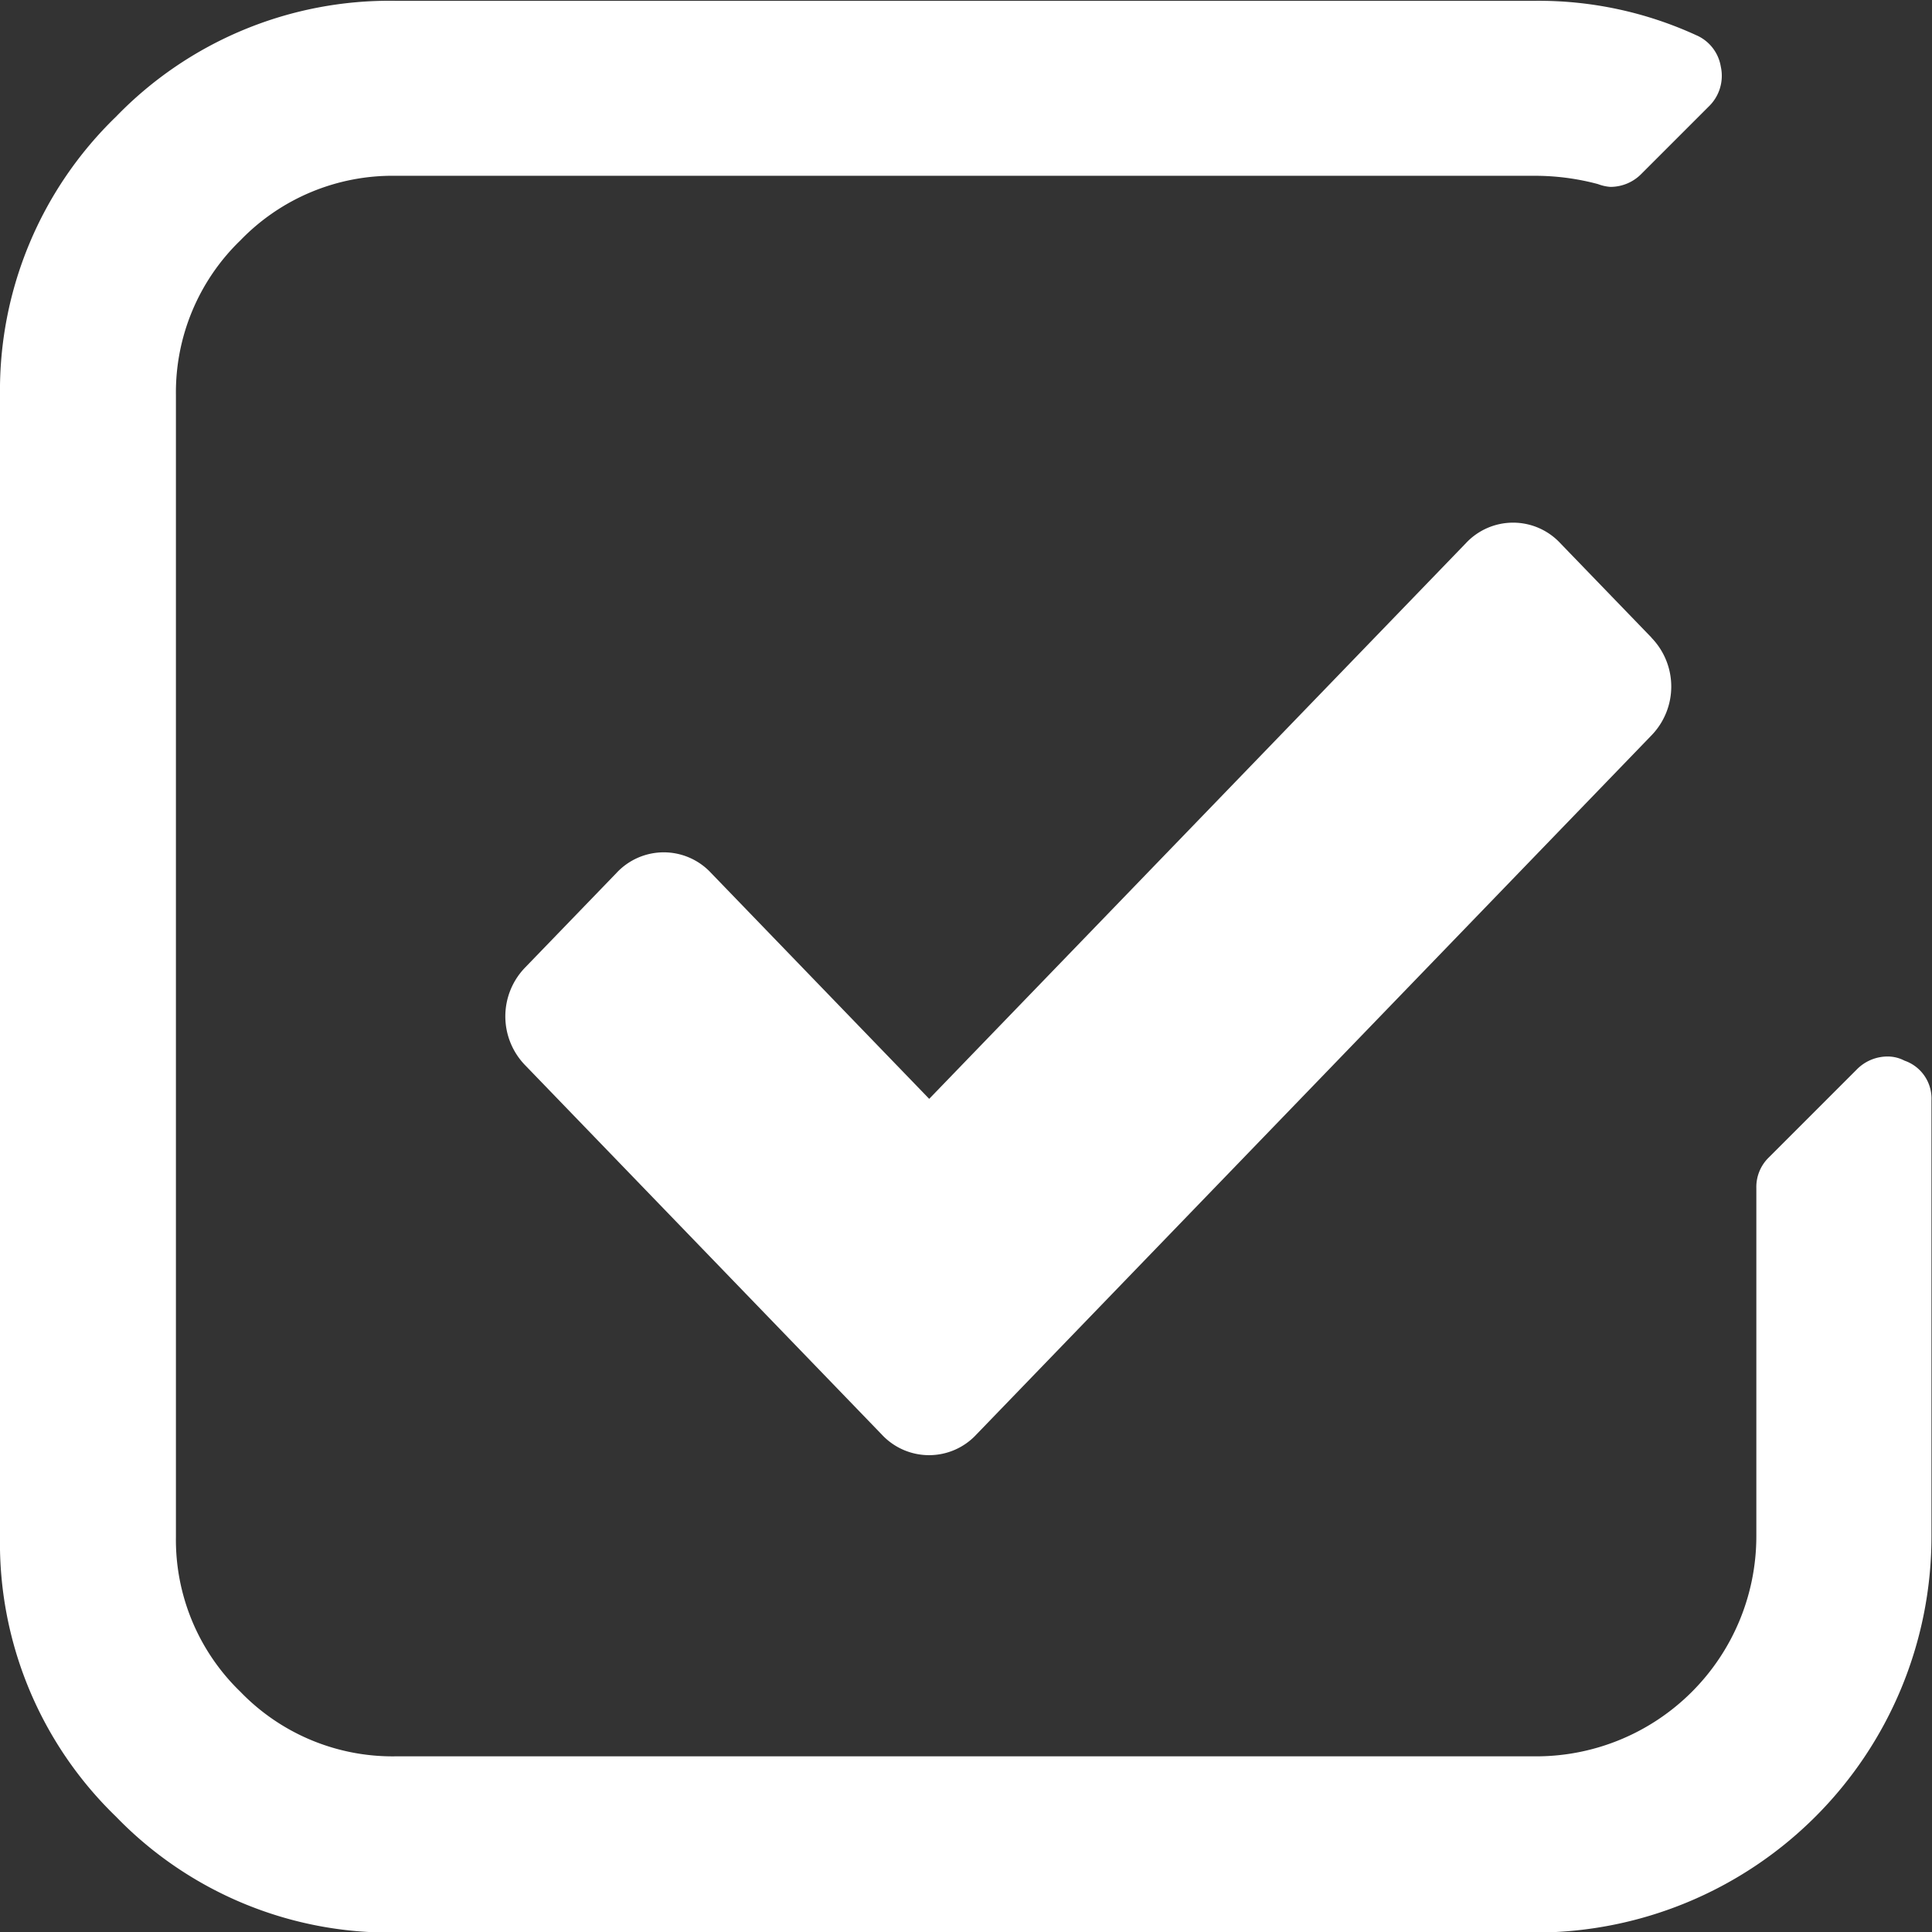 <svg id="Group_6225" data-name="Group 6225" xmlns="http://www.w3.org/2000/svg" width="14.463" height="14.463" viewBox="0 0 14.463 14.463">
  <rect x="0" y="0" width="14.463" height="14.463" fill="#333333" stroke="none"/>
  <path id="Path_1396" data-name="Path 1396" d="M14.257,44.341a.272.272,0,0,0-.124-.031.324.324,0,0,0-.236.1l-.657.657a.308.308,0,0,0-.092.226v2.609A1.648,1.648,0,0,1,11.5,49.549H2.958A1.583,1.583,0,0,1,1.8,49.066a1.582,1.582,0,0,1-.483-1.161V39.359A1.583,1.583,0,0,1,1.8,38.2a1.583,1.583,0,0,1,1.161-.483H11.5a1.825,1.825,0,0,1,.462.062.33.33,0,0,0,.092.021.325.325,0,0,0,.236-.1l.5-.5a.319.319,0,0,0,.092-.3.311.311,0,0,0-.185-.236,2.828,2.828,0,0,0-1.2-.257H2.958a2.849,2.849,0,0,0-2.09.868A2.85,2.85,0,0,0,0,39.359v8.546A2.849,2.849,0,0,0,.868,50a2.849,2.849,0,0,0,2.09.868H11.5a2.964,2.964,0,0,0,2.959-2.958V44.639A.3.3,0,0,0,14.257,44.341Z" transform="translate(0 -36.401)" fill="#fff"/>
  <path id="Path_1397" data-name="Path 1397" d="M81.953,55.817l-.683-.707a.483.483,0,0,0-.708,0l-4.017,4.159-1.633-1.691a.483.483,0,0,0-.708,0l-.683.707a.525.525,0,0,0,0,.733l2.669,2.764a.483.483,0,0,0,.708,0l5.053-5.233a.525.525,0,0,0,0-.733Z" transform="translate(-69.589 -51.043)" fill="#fff"/>
</svg>
